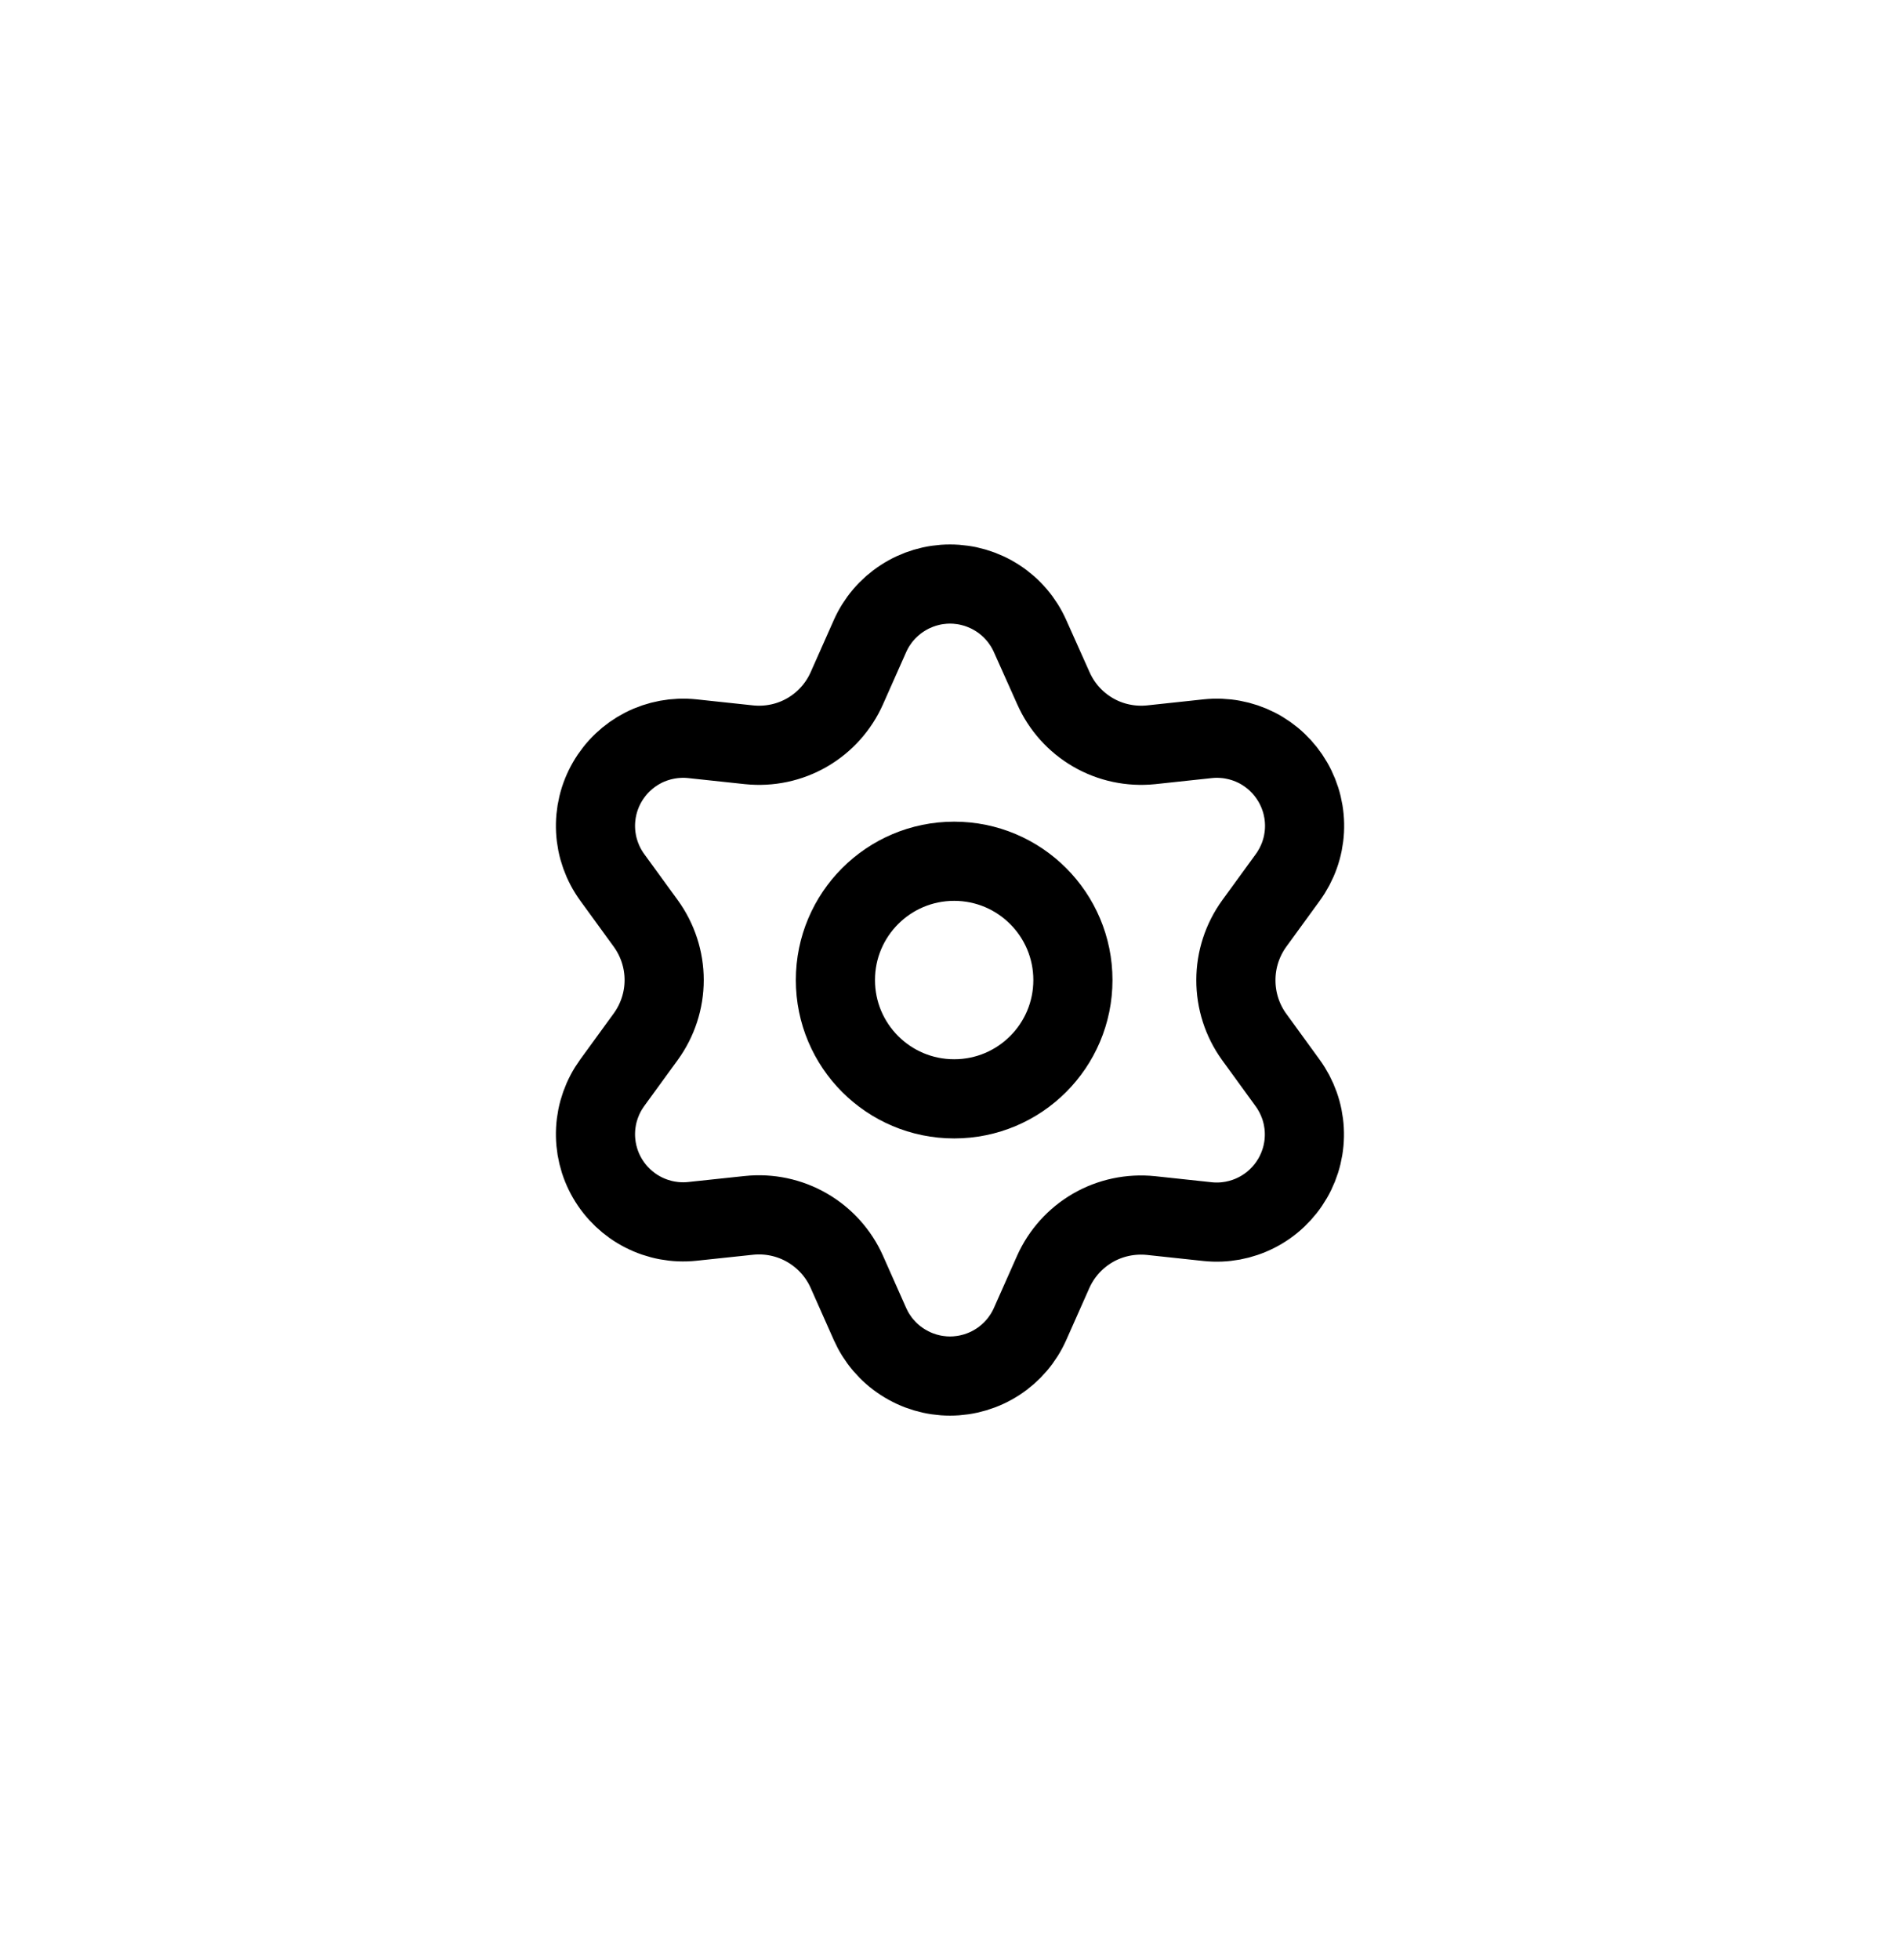<svg width="32" height="33" viewBox="0 0 32 33" fill="none" xmlns="http://www.w3.org/2000/svg">
<path d="M16.07 18.5C17.175 18.5 18.07 17.605 18.07 16.5C18.07 15.396 17.175 14.5 16.07 14.5C14.965 14.5 14.07 15.396 14.07 16.5C14.07 17.605 14.965 18.5 16.07 18.5Z" stroke="black" stroke-width="1.333" stroke-linecap="round" stroke-linejoin="round"/>
<path d="M14.263 21.414L14.652 22.29C14.768 22.551 14.957 22.773 15.197 22.928C15.436 23.084 15.715 23.167 16 23.167C16.286 23.167 16.565 23.084 16.805 22.928C17.044 22.773 17.233 22.551 17.349 22.29L17.738 21.414C17.877 21.103 18.11 20.844 18.405 20.673C18.701 20.502 19.044 20.43 19.385 20.465L20.338 20.567C20.622 20.597 20.908 20.544 21.163 20.414C21.417 20.285 21.628 20.084 21.771 19.837C21.914 19.59 21.982 19.307 21.967 19.022C21.952 18.737 21.854 18.463 21.686 18.232L21.122 17.456C20.921 17.178 20.814 16.843 20.815 16.5C20.815 16.158 20.924 15.824 21.125 15.547L21.689 14.772C21.857 14.541 21.955 14.267 21.97 13.982C21.985 13.697 21.917 13.414 21.774 13.167C21.631 12.919 21.42 12.719 21.166 12.589C20.911 12.46 20.625 12.407 20.341 12.437L19.388 12.539C19.047 12.574 18.704 12.502 18.408 12.33C18.113 12.159 17.879 11.898 17.741 11.586L17.349 10.71C17.233 10.449 17.044 10.227 16.805 10.072C16.565 9.916 16.286 9.833 16 9.833C15.715 9.833 15.436 9.916 15.197 10.072C14.957 10.227 14.768 10.449 14.652 10.71L14.263 11.586C14.125 11.898 13.891 12.159 13.596 12.33C13.3 12.502 12.957 12.574 12.616 12.539L11.66 12.437C11.376 12.407 11.09 12.46 10.835 12.589C10.581 12.719 10.37 12.919 10.227 13.167C10.084 13.414 10.016 13.697 10.031 13.982C10.046 14.267 10.144 14.541 10.312 14.772L10.876 15.547C11.077 15.824 11.186 16.158 11.186 16.5C11.186 16.842 11.077 17.176 10.876 17.453L10.312 18.228C10.144 18.459 10.046 18.733 10.031 19.018C10.016 19.303 10.084 19.586 10.227 19.833C10.37 20.08 10.581 20.281 10.835 20.41C11.09 20.54 11.376 20.593 11.66 20.563L12.613 20.462C12.954 20.426 13.297 20.499 13.593 20.67C13.889 20.841 14.124 21.101 14.263 21.414Z" stroke="black" stroke-width="1.333" stroke-linecap="round" stroke-linejoin="round"/>
</svg>
